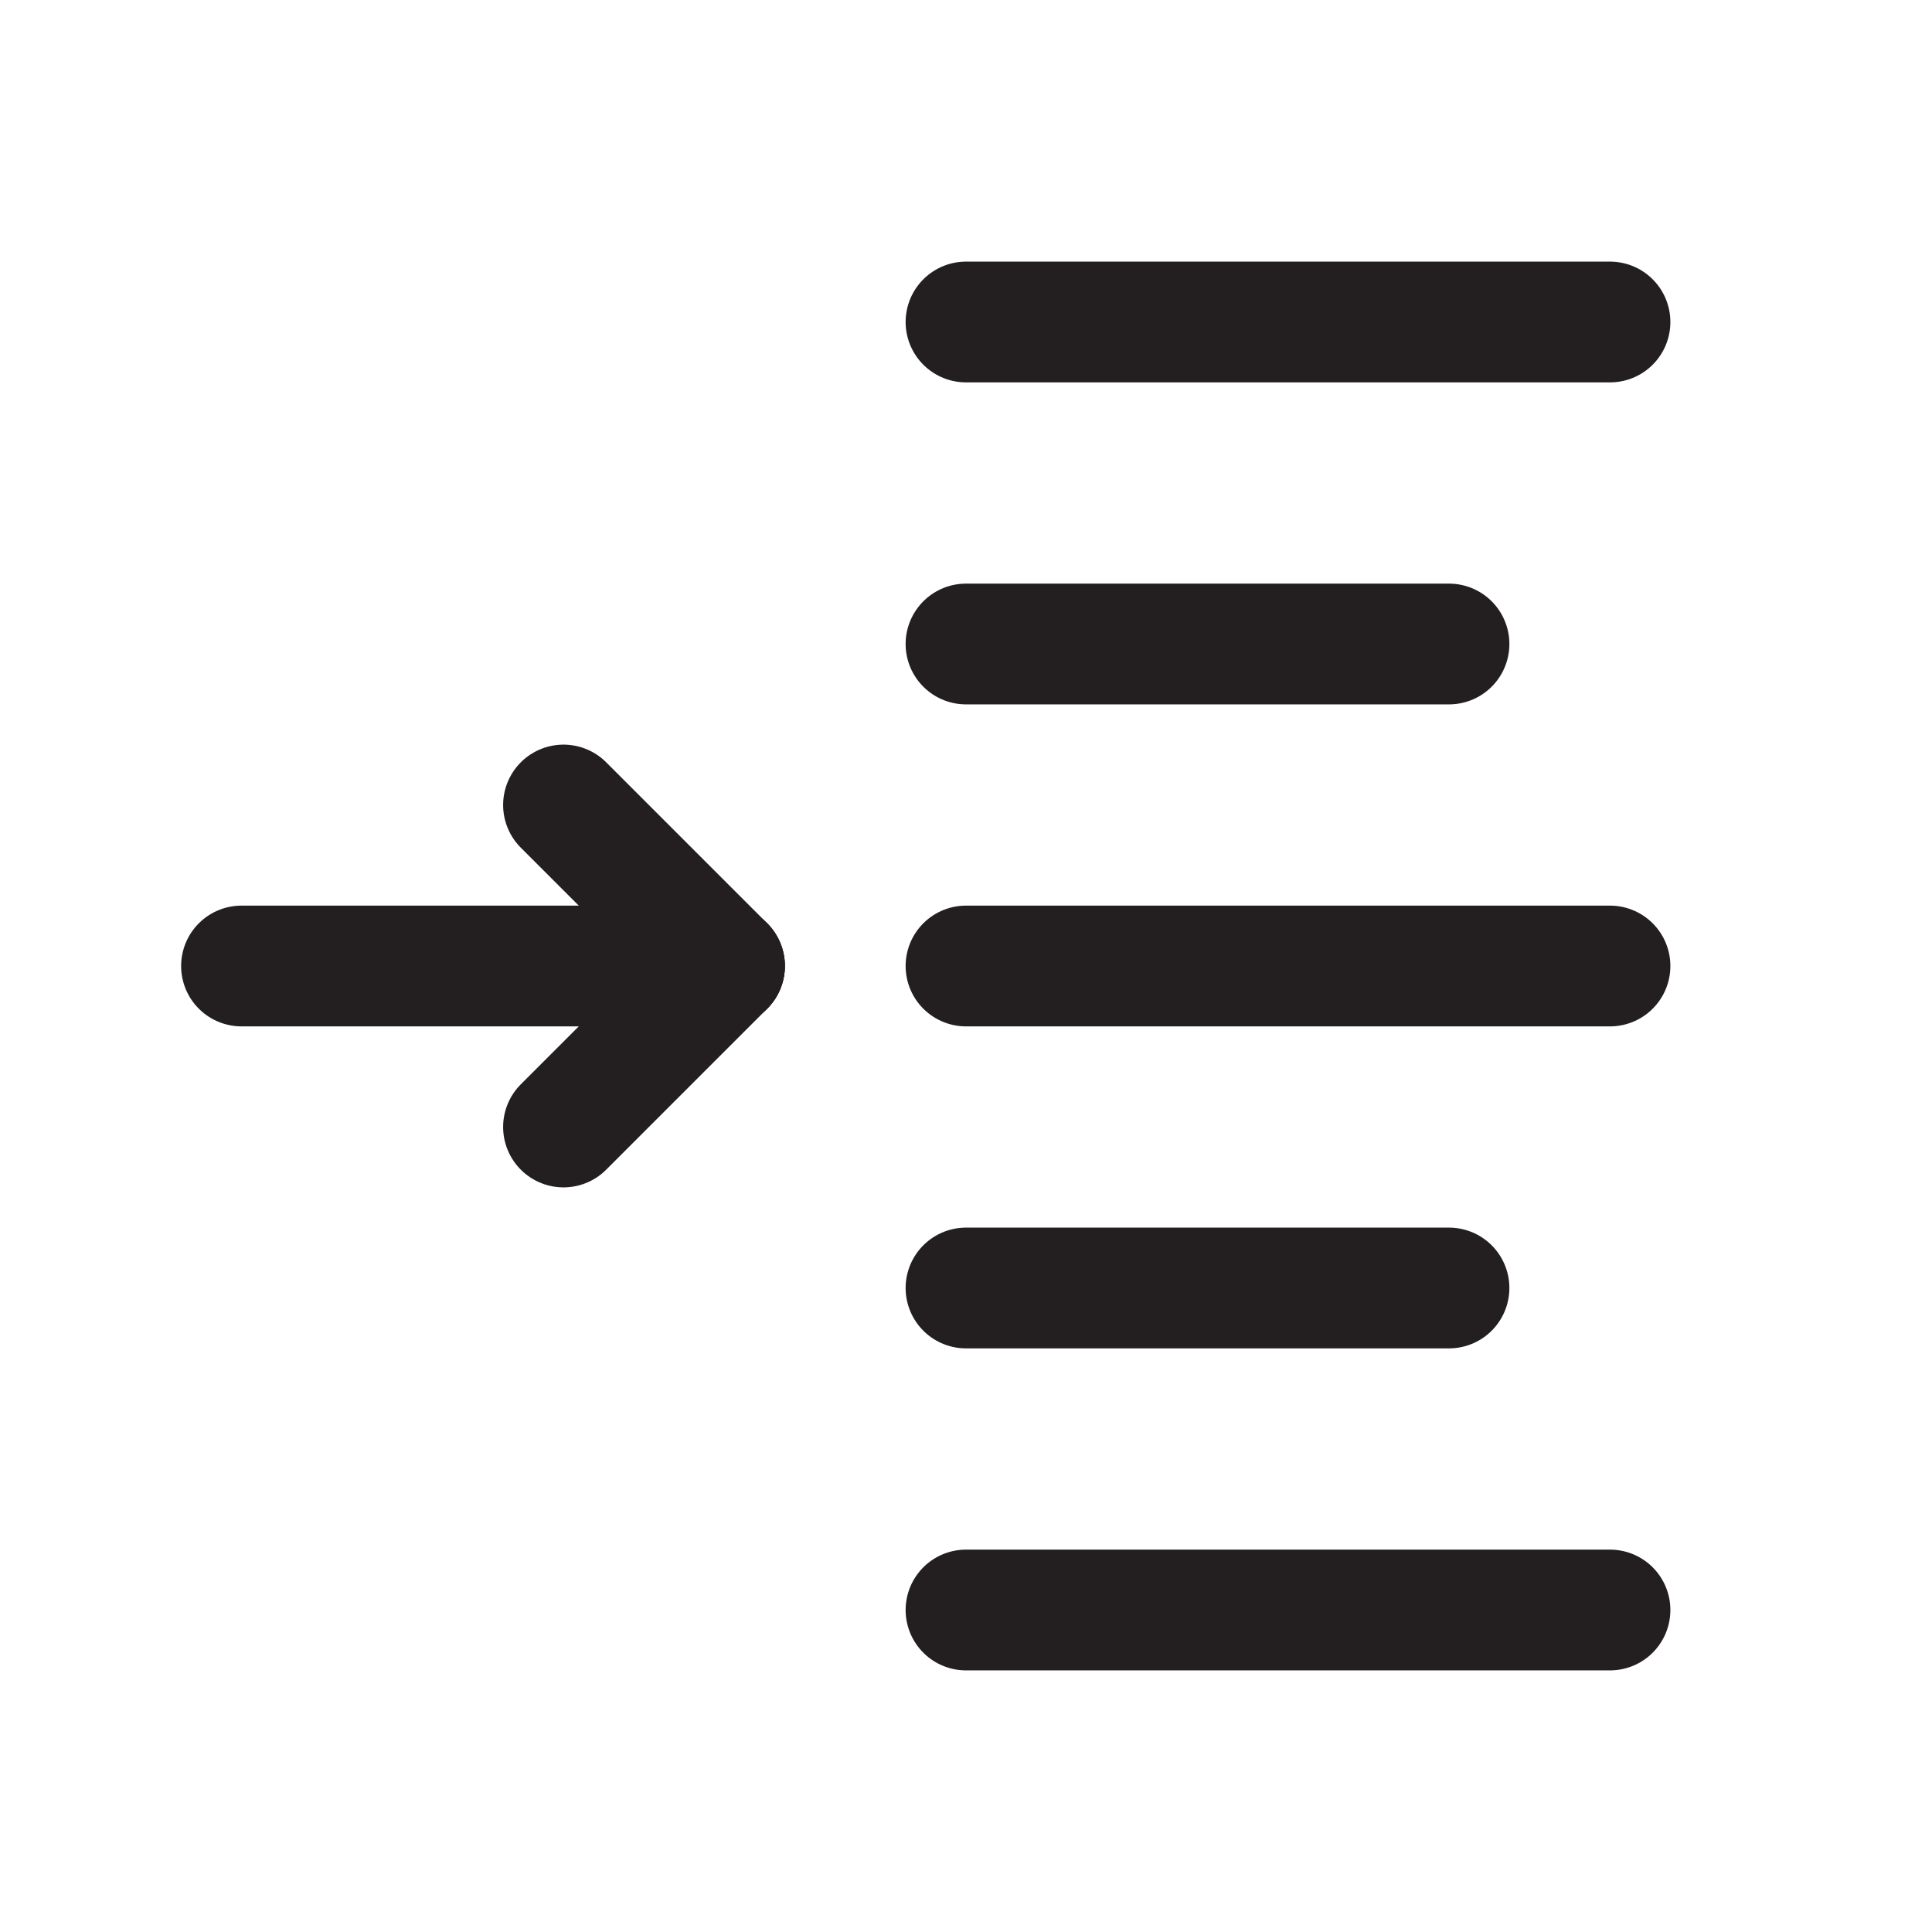 <svg id="Layer_3" data-name="Layer 3" xmlns="http://www.w3.org/2000/svg" viewBox="0 0 24 24"><title>margin-right</title><line x1="12" y1="20" x2="20" y2="20" fill="none" stroke="#231f20" stroke-linecap="round" stroke-linejoin="round" stroke-width="1.5"/><line x1="12" y1="16" x2="18" y2="16" fill="none" stroke="#231f20" stroke-linecap="round" stroke-linejoin="round" stroke-width="1.5"/><line x1="12" y1="12" x2="20" y2="12" fill="none" stroke="#231f20" stroke-linecap="round" stroke-linejoin="round" stroke-width="1.5"/><line x1="12" y1="8" x2="18" y2="8" fill="none" stroke="#231f20" stroke-linecap="round" stroke-linejoin="round" stroke-width="1.5"/><line x1="12" y1="4" x2="20" y2="4" fill="none" stroke="#231f20" stroke-linecap="round" stroke-linejoin="round" stroke-width="1.5"/><line x1="7" y1="10" x2="9" y2="12" fill="none" stroke="#231f20" stroke-linecap="round" stroke-linejoin="round" stroke-width="1.5"/><line x1="7" y1="14" x2="9" y2="12" fill="none" stroke="#231f20" stroke-linecap="round" stroke-linejoin="round" stroke-width="1.5"/><line x1="9" y1="12" x2="3" y2="12" fill="none" stroke="#231f20" stroke-linecap="round" stroke-linejoin="round" stroke-width="1.5"/><rect width="24" height="24" fill="none"/></svg>